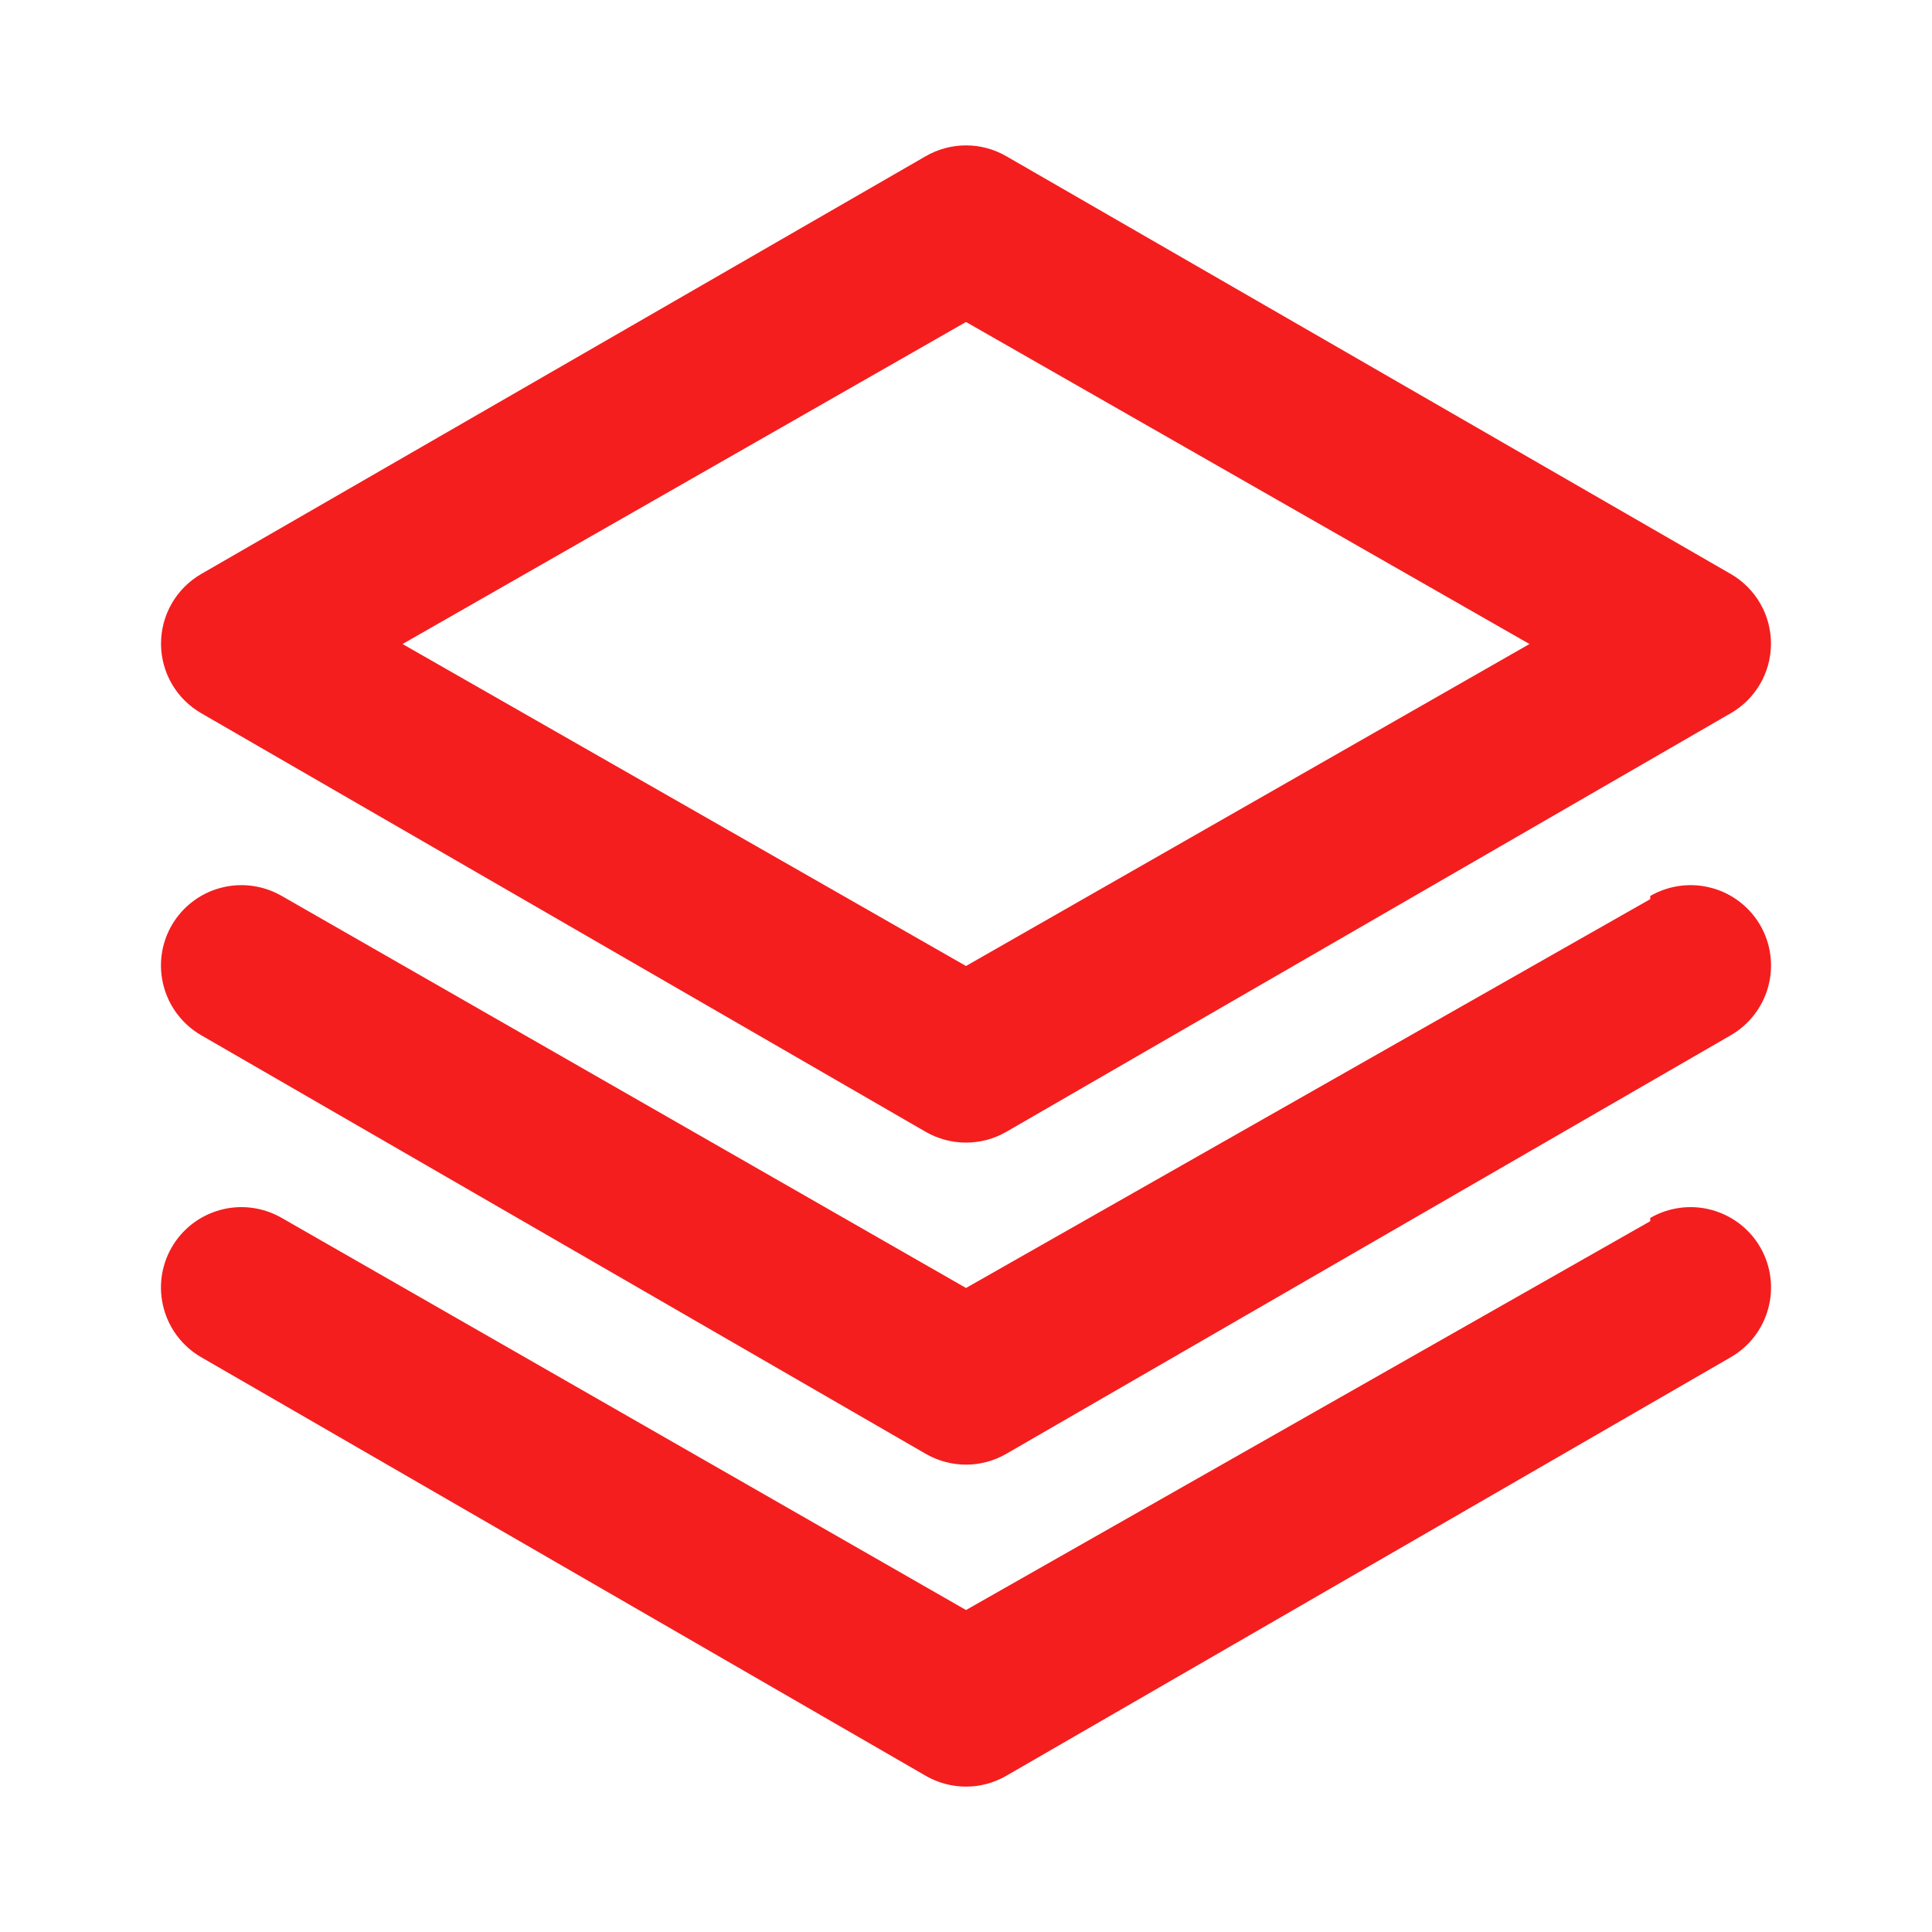 <svg width="32" height="32" viewBox="0 0 32 32" fill="none" xmlns="http://www.w3.org/2000/svg">
<path d="M3.333 11.813L15.333 18.747C15.536 18.864 15.766 18.925 16 18.925C16.234 18.925 16.464 18.864 16.667 18.747L28.667 11.813C28.868 11.697 29.036 11.53 29.153 11.329C29.27 11.128 29.332 10.899 29.333 10.667C29.334 10.432 29.273 10.201 29.156 9.997C29.039 9.793 28.87 9.624 28.667 9.507L16.667 2.587C16.464 2.47 16.234 2.408 16 2.408C15.766 2.408 15.536 2.47 15.333 2.587L3.333 9.507C3.13 9.624 2.961 9.793 2.844 9.997C2.727 10.201 2.666 10.432 2.667 10.667C2.668 10.899 2.73 11.128 2.847 11.329C2.964 11.53 3.132 11.697 3.333 11.813V11.813ZM16 5.333L25.333 10.667L16 16L6.667 10.667L16 5.333ZM27.333 14.893L16 21.333L4.667 14.84C4.514 14.752 4.346 14.695 4.172 14.672C3.998 14.649 3.82 14.661 3.651 14.707C3.481 14.752 3.322 14.831 3.183 14.939C3.044 15.046 2.927 15.181 2.84 15.333C2.666 15.639 2.62 16.002 2.713 16.342C2.805 16.681 3.028 16.971 3.333 17.147L15.333 24.08C15.536 24.197 15.766 24.259 16 24.259C16.234 24.259 16.464 24.197 16.667 24.08L28.667 17.147C28.972 16.971 29.195 16.681 29.287 16.342C29.38 16.002 29.334 15.639 29.16 15.333C29.073 15.181 28.956 15.046 28.817 14.939C28.678 14.831 28.519 14.752 28.349 14.707C28.18 14.661 28.002 14.649 27.828 14.672C27.654 14.695 27.485 14.752 27.333 14.84V14.893ZM27.333 20.227L16 26.667L4.667 20.173C4.514 20.085 4.346 20.028 4.172 20.005C3.998 19.982 3.82 19.994 3.651 20.04C3.481 20.086 3.322 20.165 3.183 20.272C3.044 20.38 2.927 20.514 2.84 20.667C2.666 20.973 2.62 21.335 2.713 21.675C2.805 22.015 3.028 22.304 3.333 22.48L15.333 29.413C15.536 29.53 15.766 29.592 16 29.592C16.234 29.592 16.464 29.53 16.667 29.413L28.667 22.48C28.972 22.304 29.195 22.015 29.287 21.675C29.38 21.335 29.334 20.973 29.16 20.667C29.073 20.514 28.956 20.38 28.817 20.272C28.678 20.165 28.519 20.086 28.349 20.04C28.18 19.994 28.002 19.982 27.828 20.005C27.654 20.028 27.485 20.085 27.333 20.173V20.227Z" fill="#F41E1E"/>
</svg>
